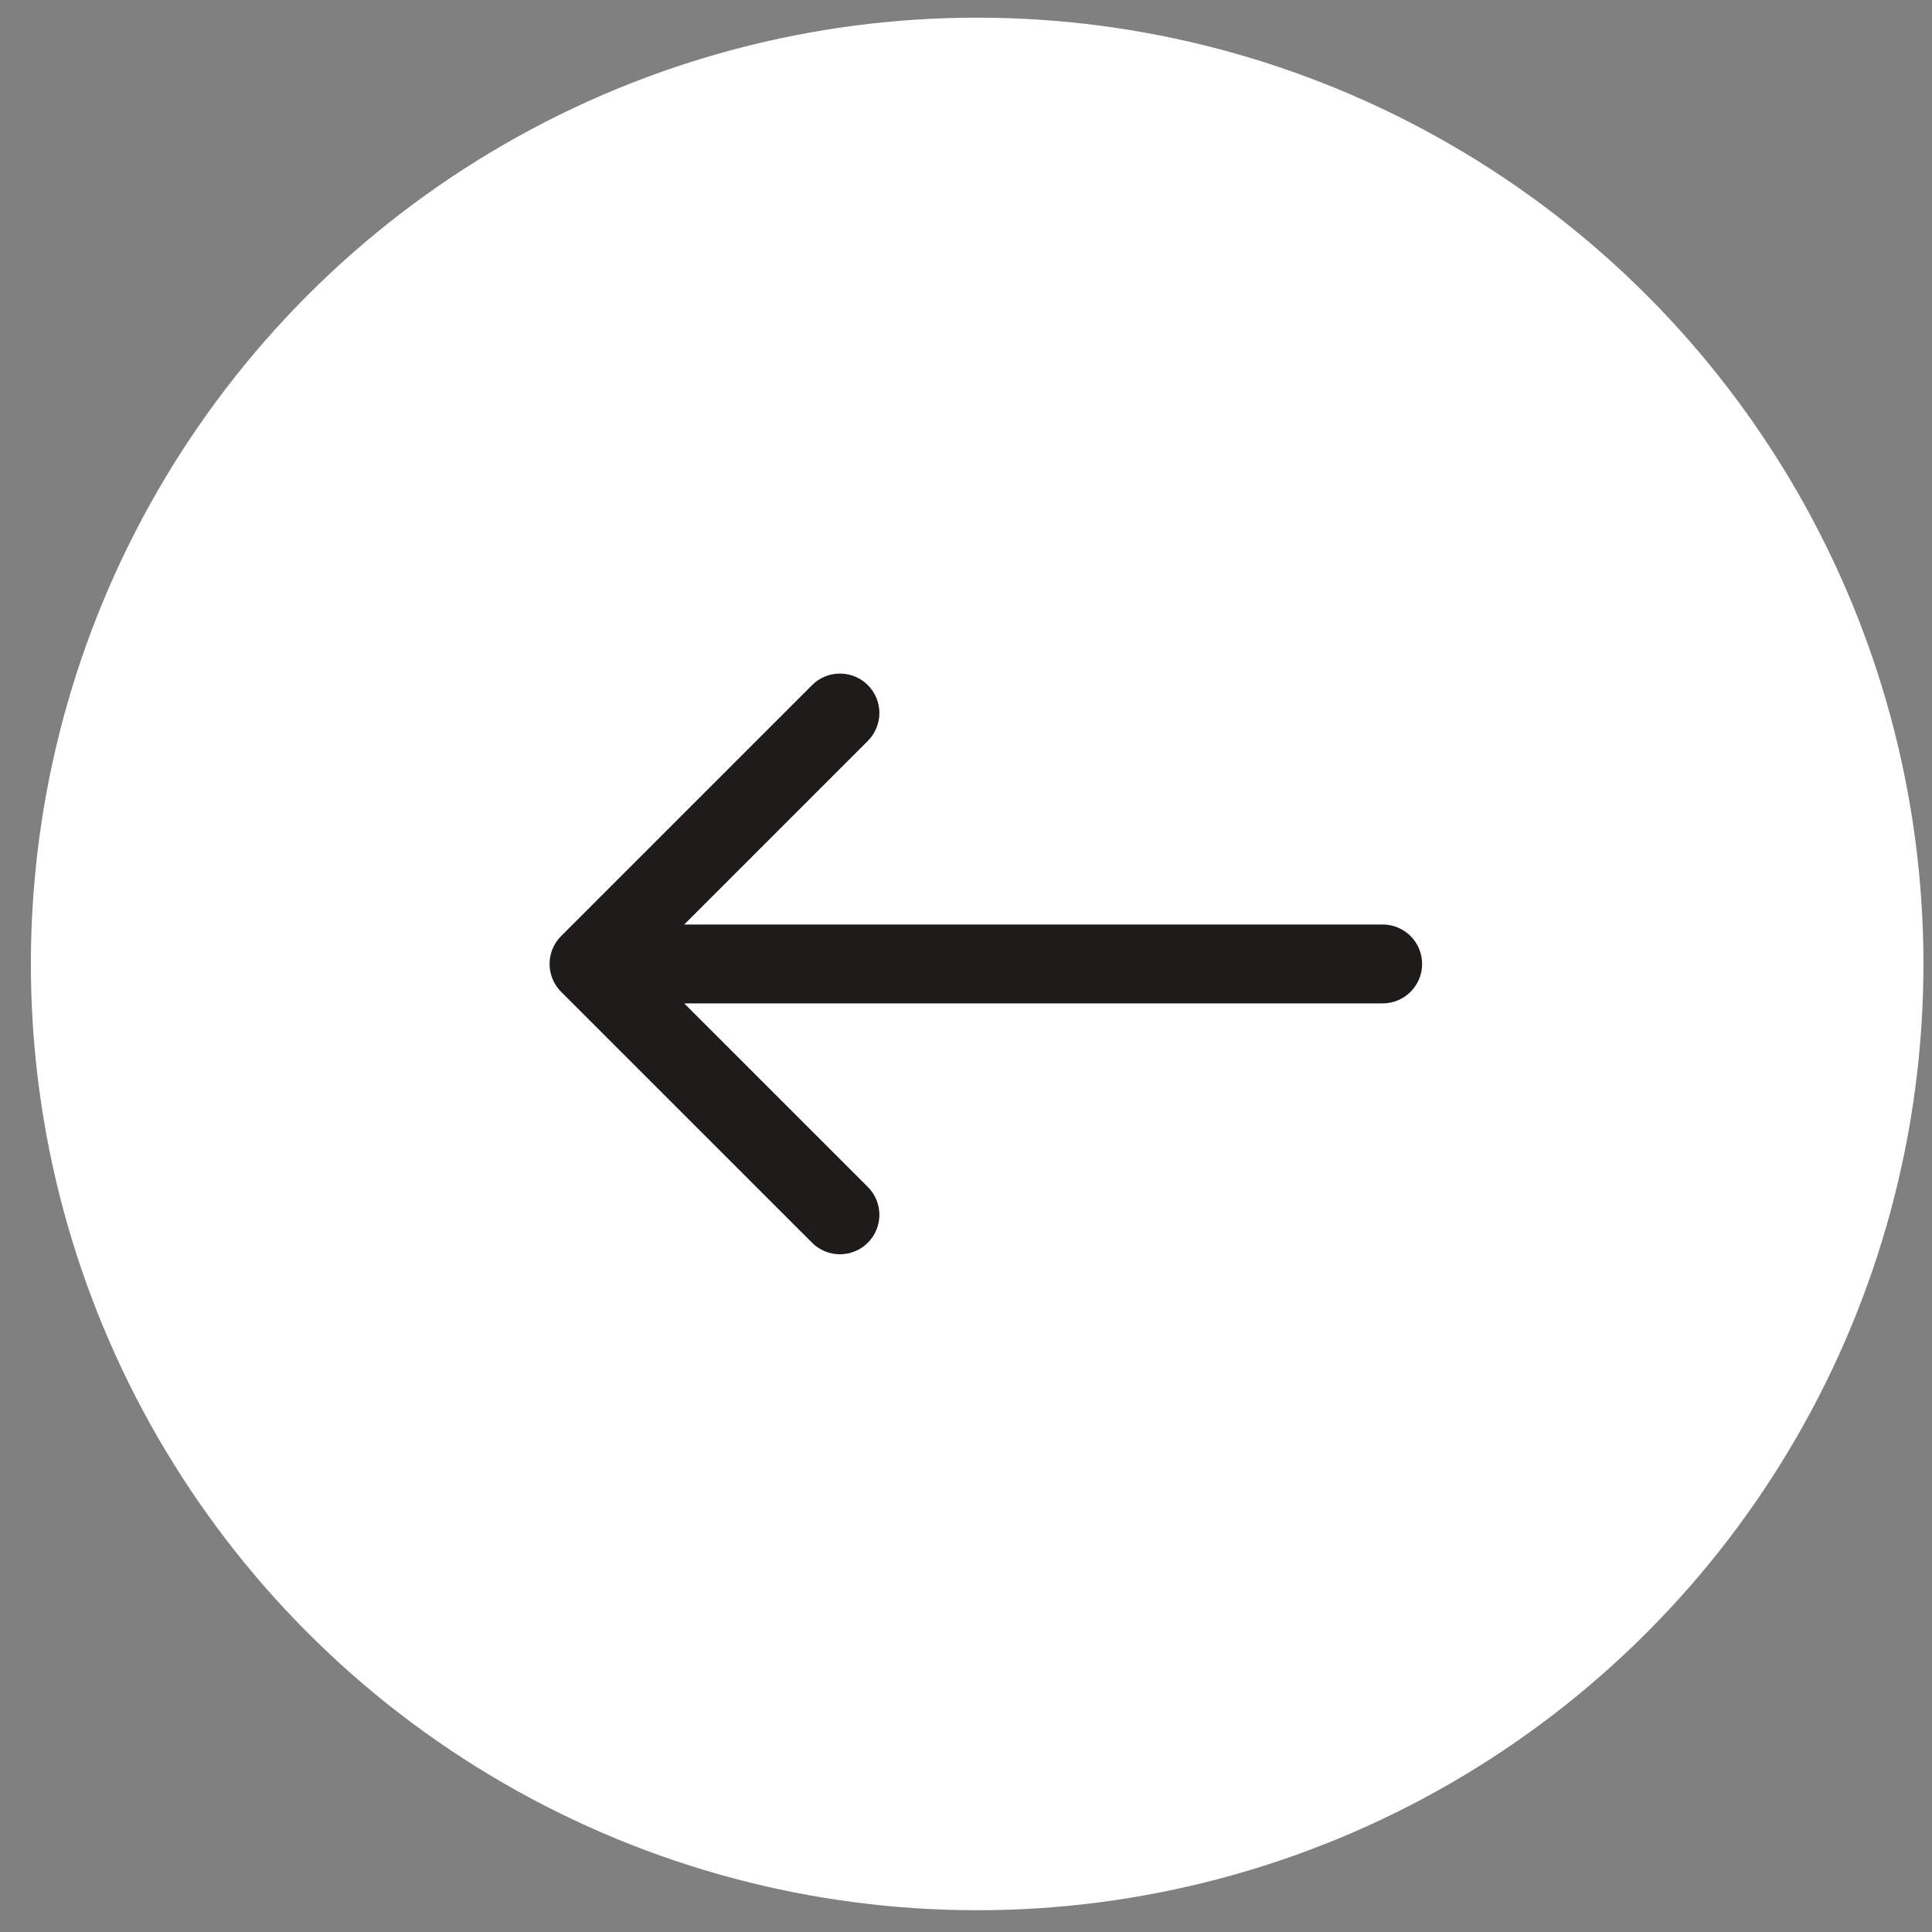 <svg width="49" height="49" viewBox="0 0 49 49" fill="none" xmlns="http://www.w3.org/2000/svg">
<rect x="0" y="0" width="49" height="49" fill="#808080" stroke="none"/>
<circle cx="24.783" cy="24.448" r="24" transform="rotate(-180 24.783 24.448)" fill="white"/>
<path d="M35.068 25.448C35.62 25.448 36.068 25 36.068 24.448C36.068 23.895 35.62 23.448 35.068 23.448L35.068 25.448ZM14.232 23.74C13.841 24.131 13.841 24.764 14.232 25.155L20.596 31.518C20.986 31.909 21.62 31.909 22.01 31.518C22.401 31.128 22.401 30.495 22.01 30.104L16.353 24.448L22.01 18.791C22.401 18.4 22.401 17.767 22.01 17.376C21.62 16.986 20.986 16.986 20.596 17.376L14.232 23.74ZM35.068 23.448L14.939 23.448L14.939 25.448L35.068 25.448L35.068 23.448Z" fill="#1E1B1B"/>
</svg>
